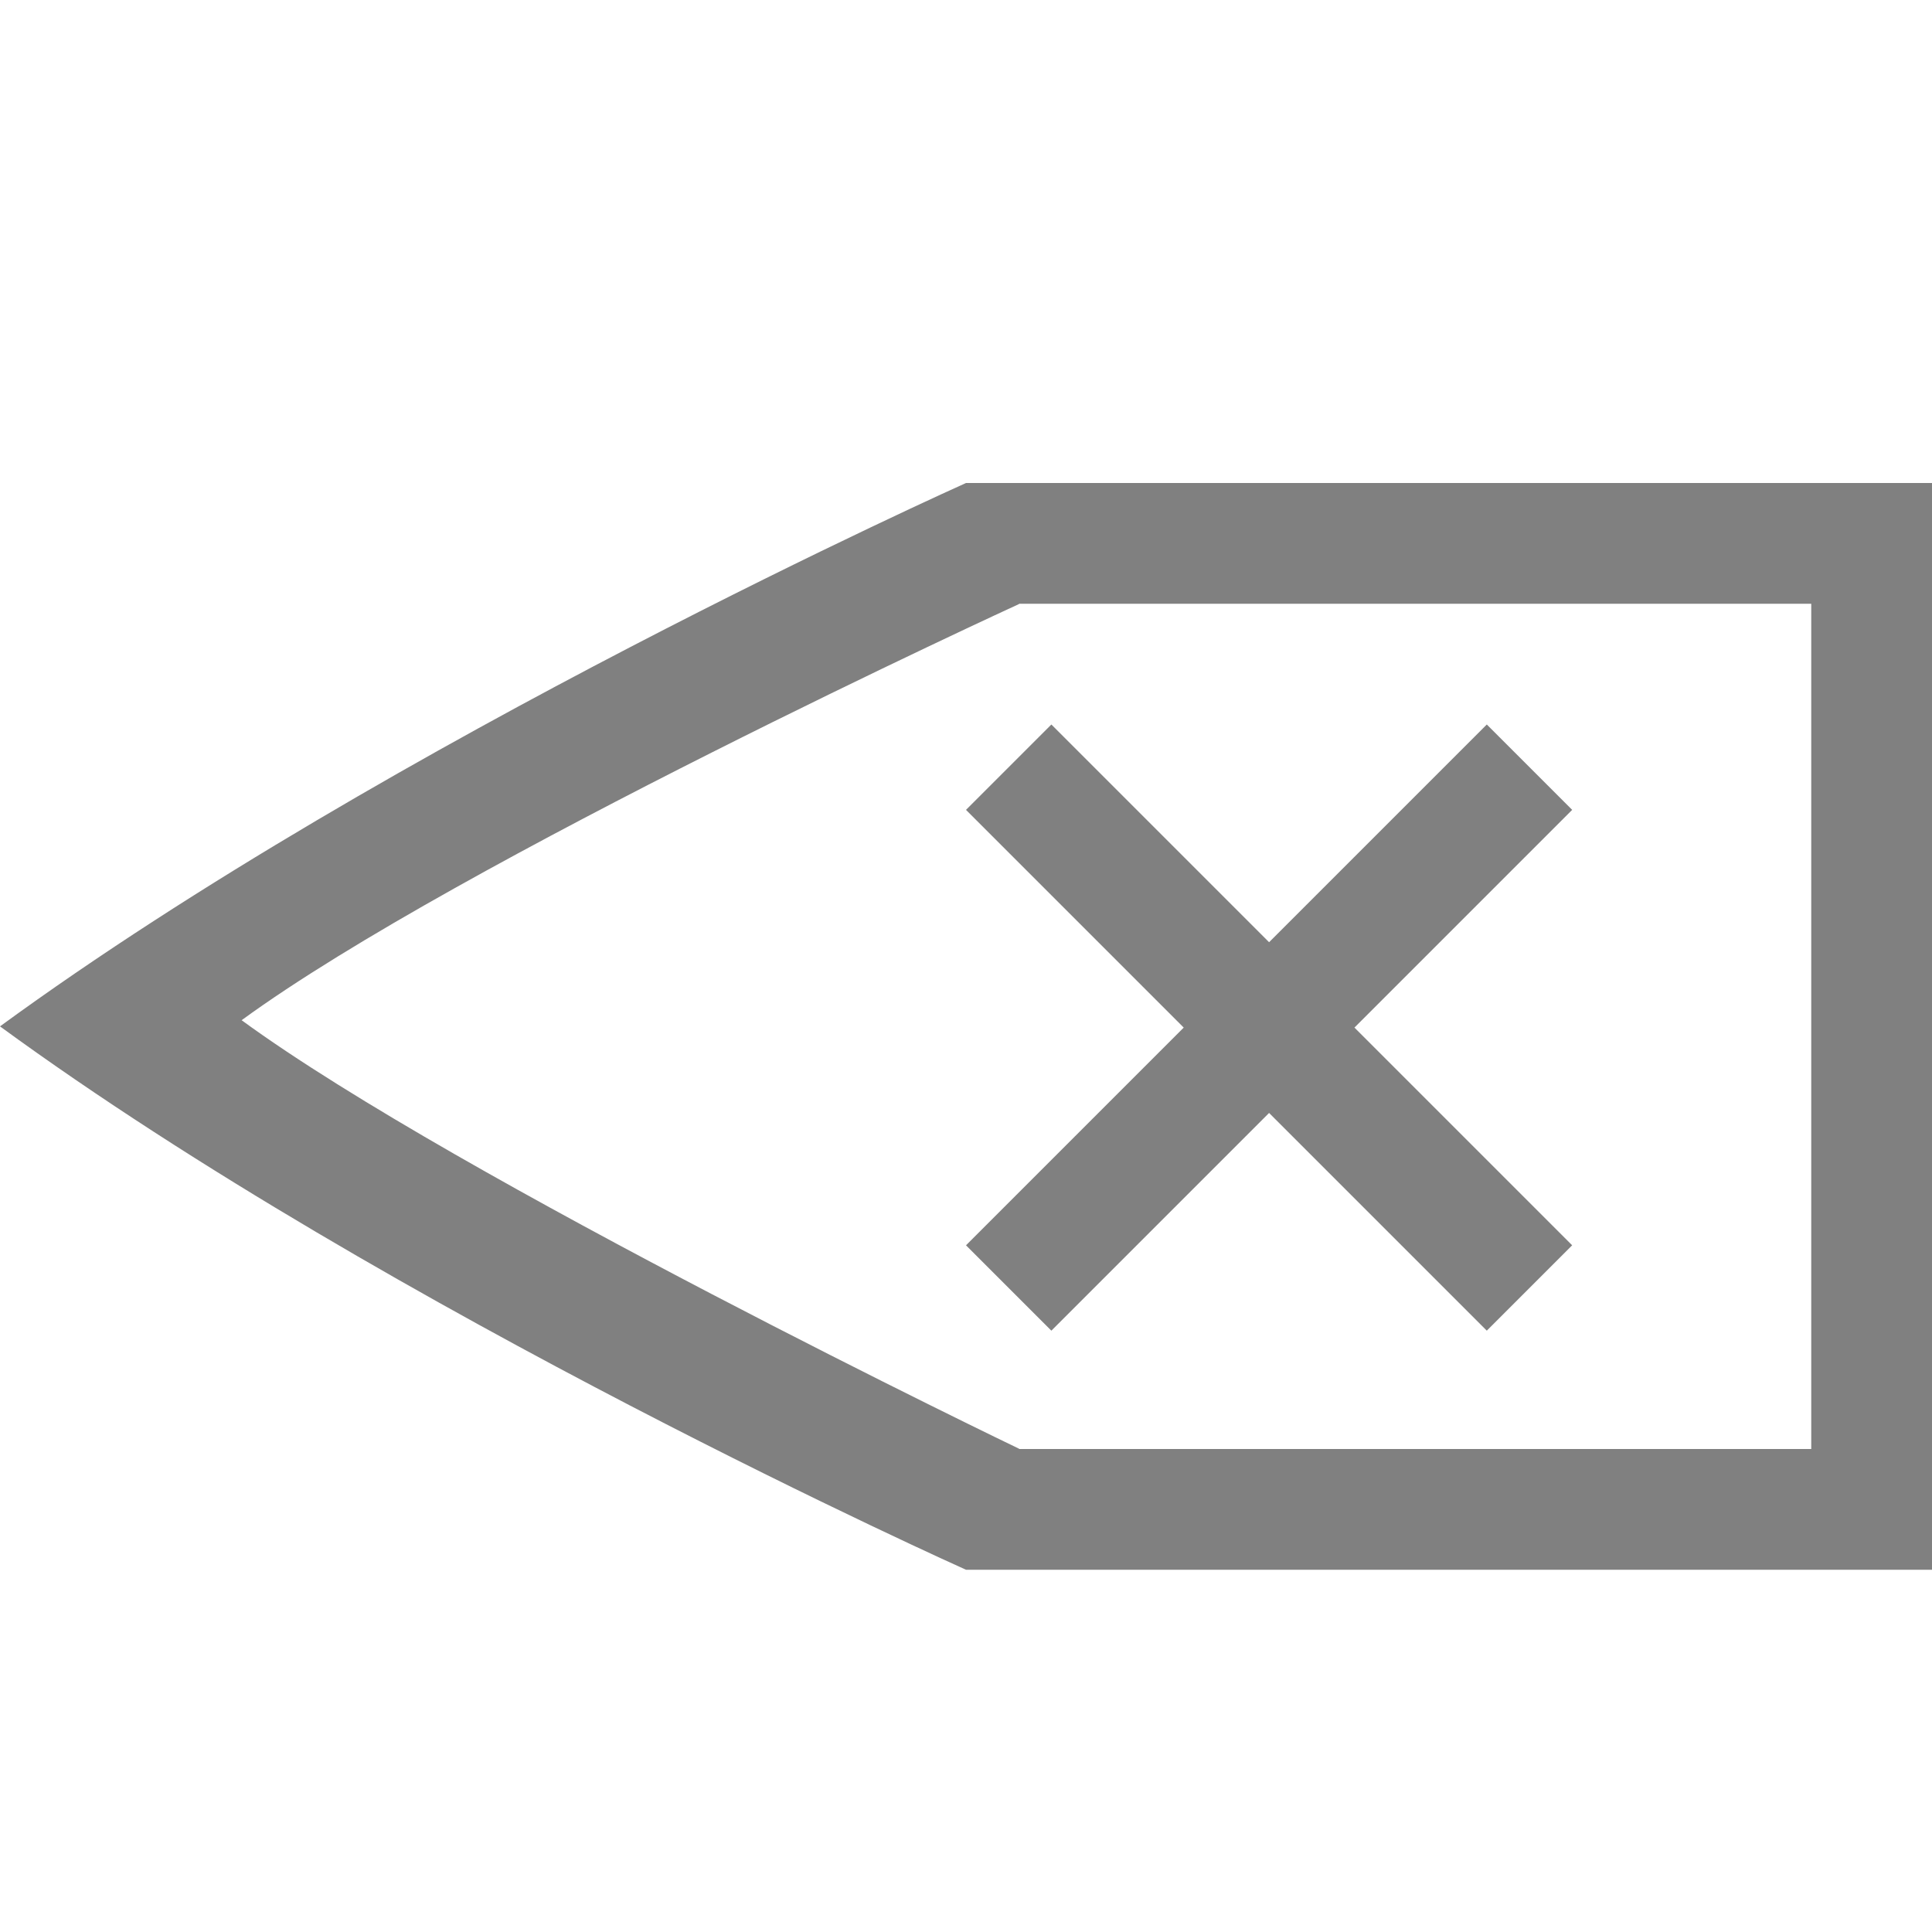 <svg version="1.1" viewBox="0 0 16 16" xmlns="http://www.w3.org/2000/svg">
 <path d="m8 4s-4.75 2.125-8 4.5c3.25 2.375 8 4.5 8 4.5h8v-9zm0.439 1h0.004 0.006 0.641 5.91v7h-5.982-0.568-0.006-0.004v-2e-3c-0.012-0.005-4.636-2.231-6.439-3.549 1.803-1.318 6.427-3.442 6.439-3.447zm0.268 1-0.707 0.707 1.803 1.803-1.803 1.803 0.707 0.707 1.803-1.803 1.803 1.803 0.707-0.707-1.803-1.803 1.803-1.803-0.707-0.707-1.803 1.803z" color="#000000" fill="#808080"/>
</svg>

